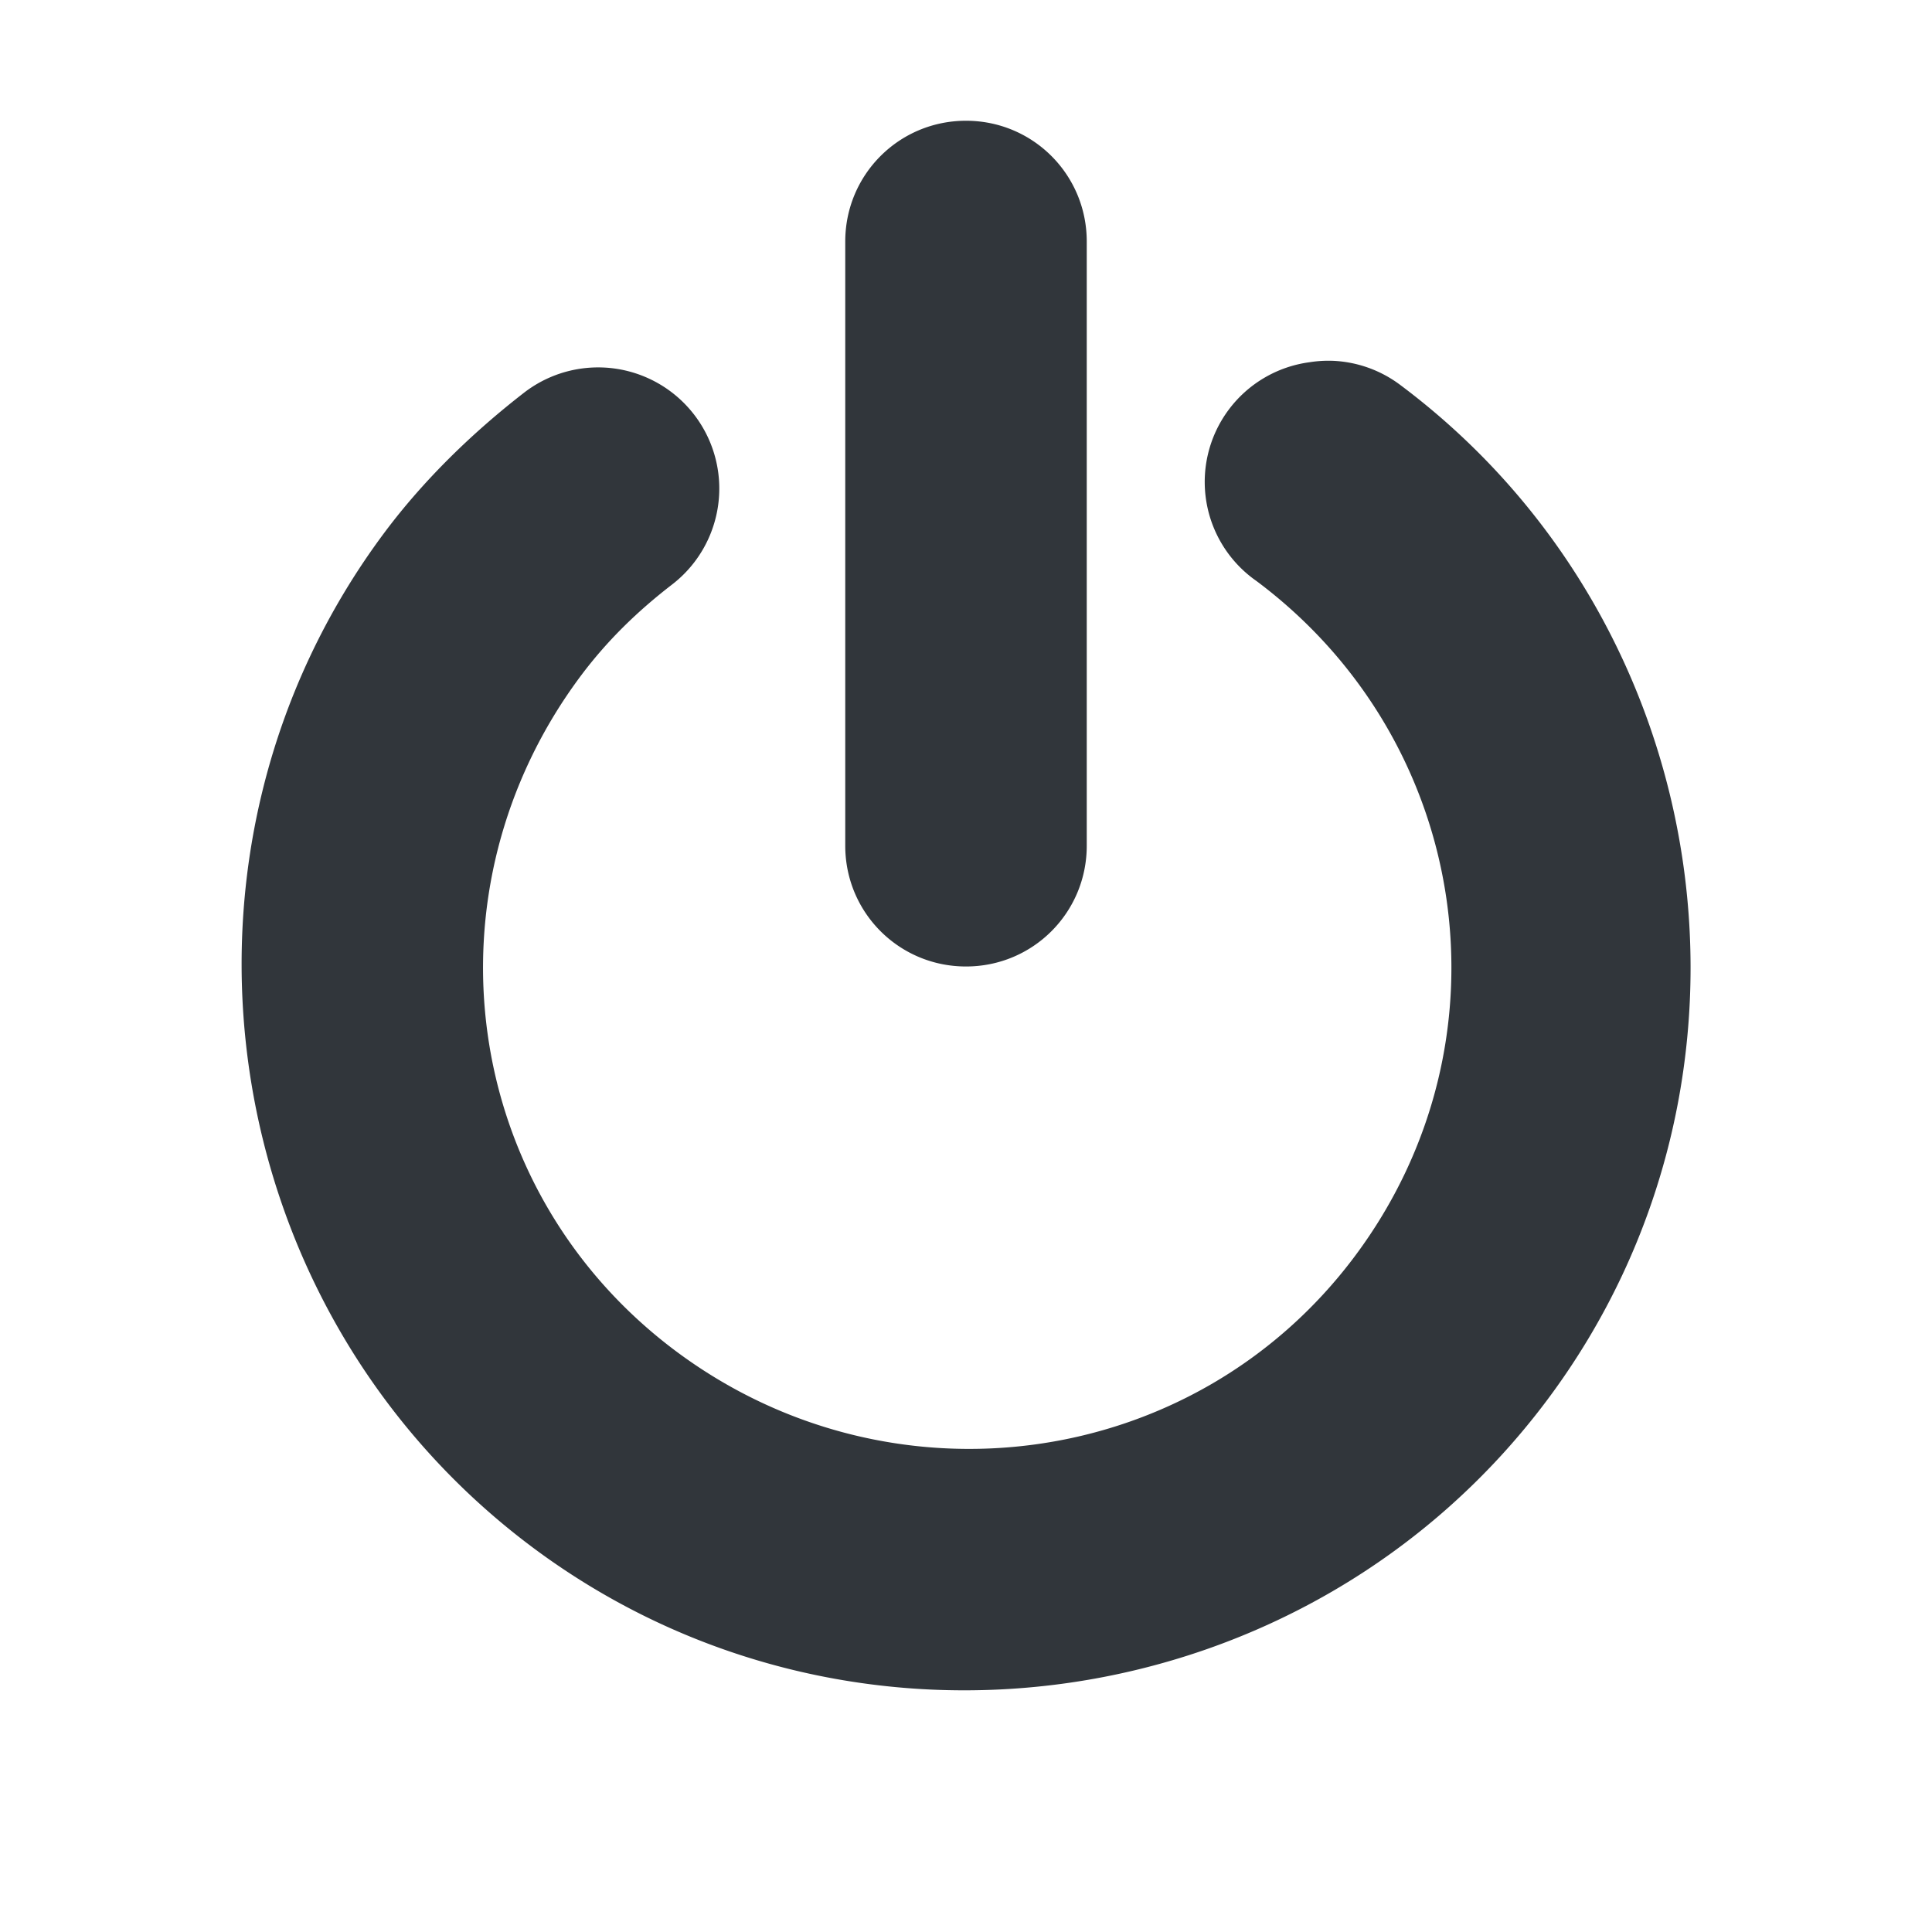 <svg height="16" width="16" xmlns="http://www.w3.org/2000/svg"><path d="m8 1c-.554 0-1 .446-1 1v5.004c0 .554.446 1 1 1s1-.446 1-1v-5.004c0-.554-.446-1-1-1zm3.037 1.988a1 1 0 0 0 -.193.012 1 1 0 0 0 -.438 1.812c1.779 1.33 2.143 3.816.813 5.593-1.331 1.779-3.847 2.112-5.625.782-1.778-1.331-2.112-3.816-.781-5.594.217-.289.464-.529.75-.75a1.003 1.003 0 0 0 -1.219-1.594c-.429.332-.831.722-1.156 1.156-1.978 2.644-1.425 6.429 1.219 8.407 2.644 1.977 6.429 1.425 8.407-1.219 1.977-2.644 1.425-6.429-1.219-8.406a1 1 0 0 0 -.557-.199z" fill="#31363b"/></svg>
